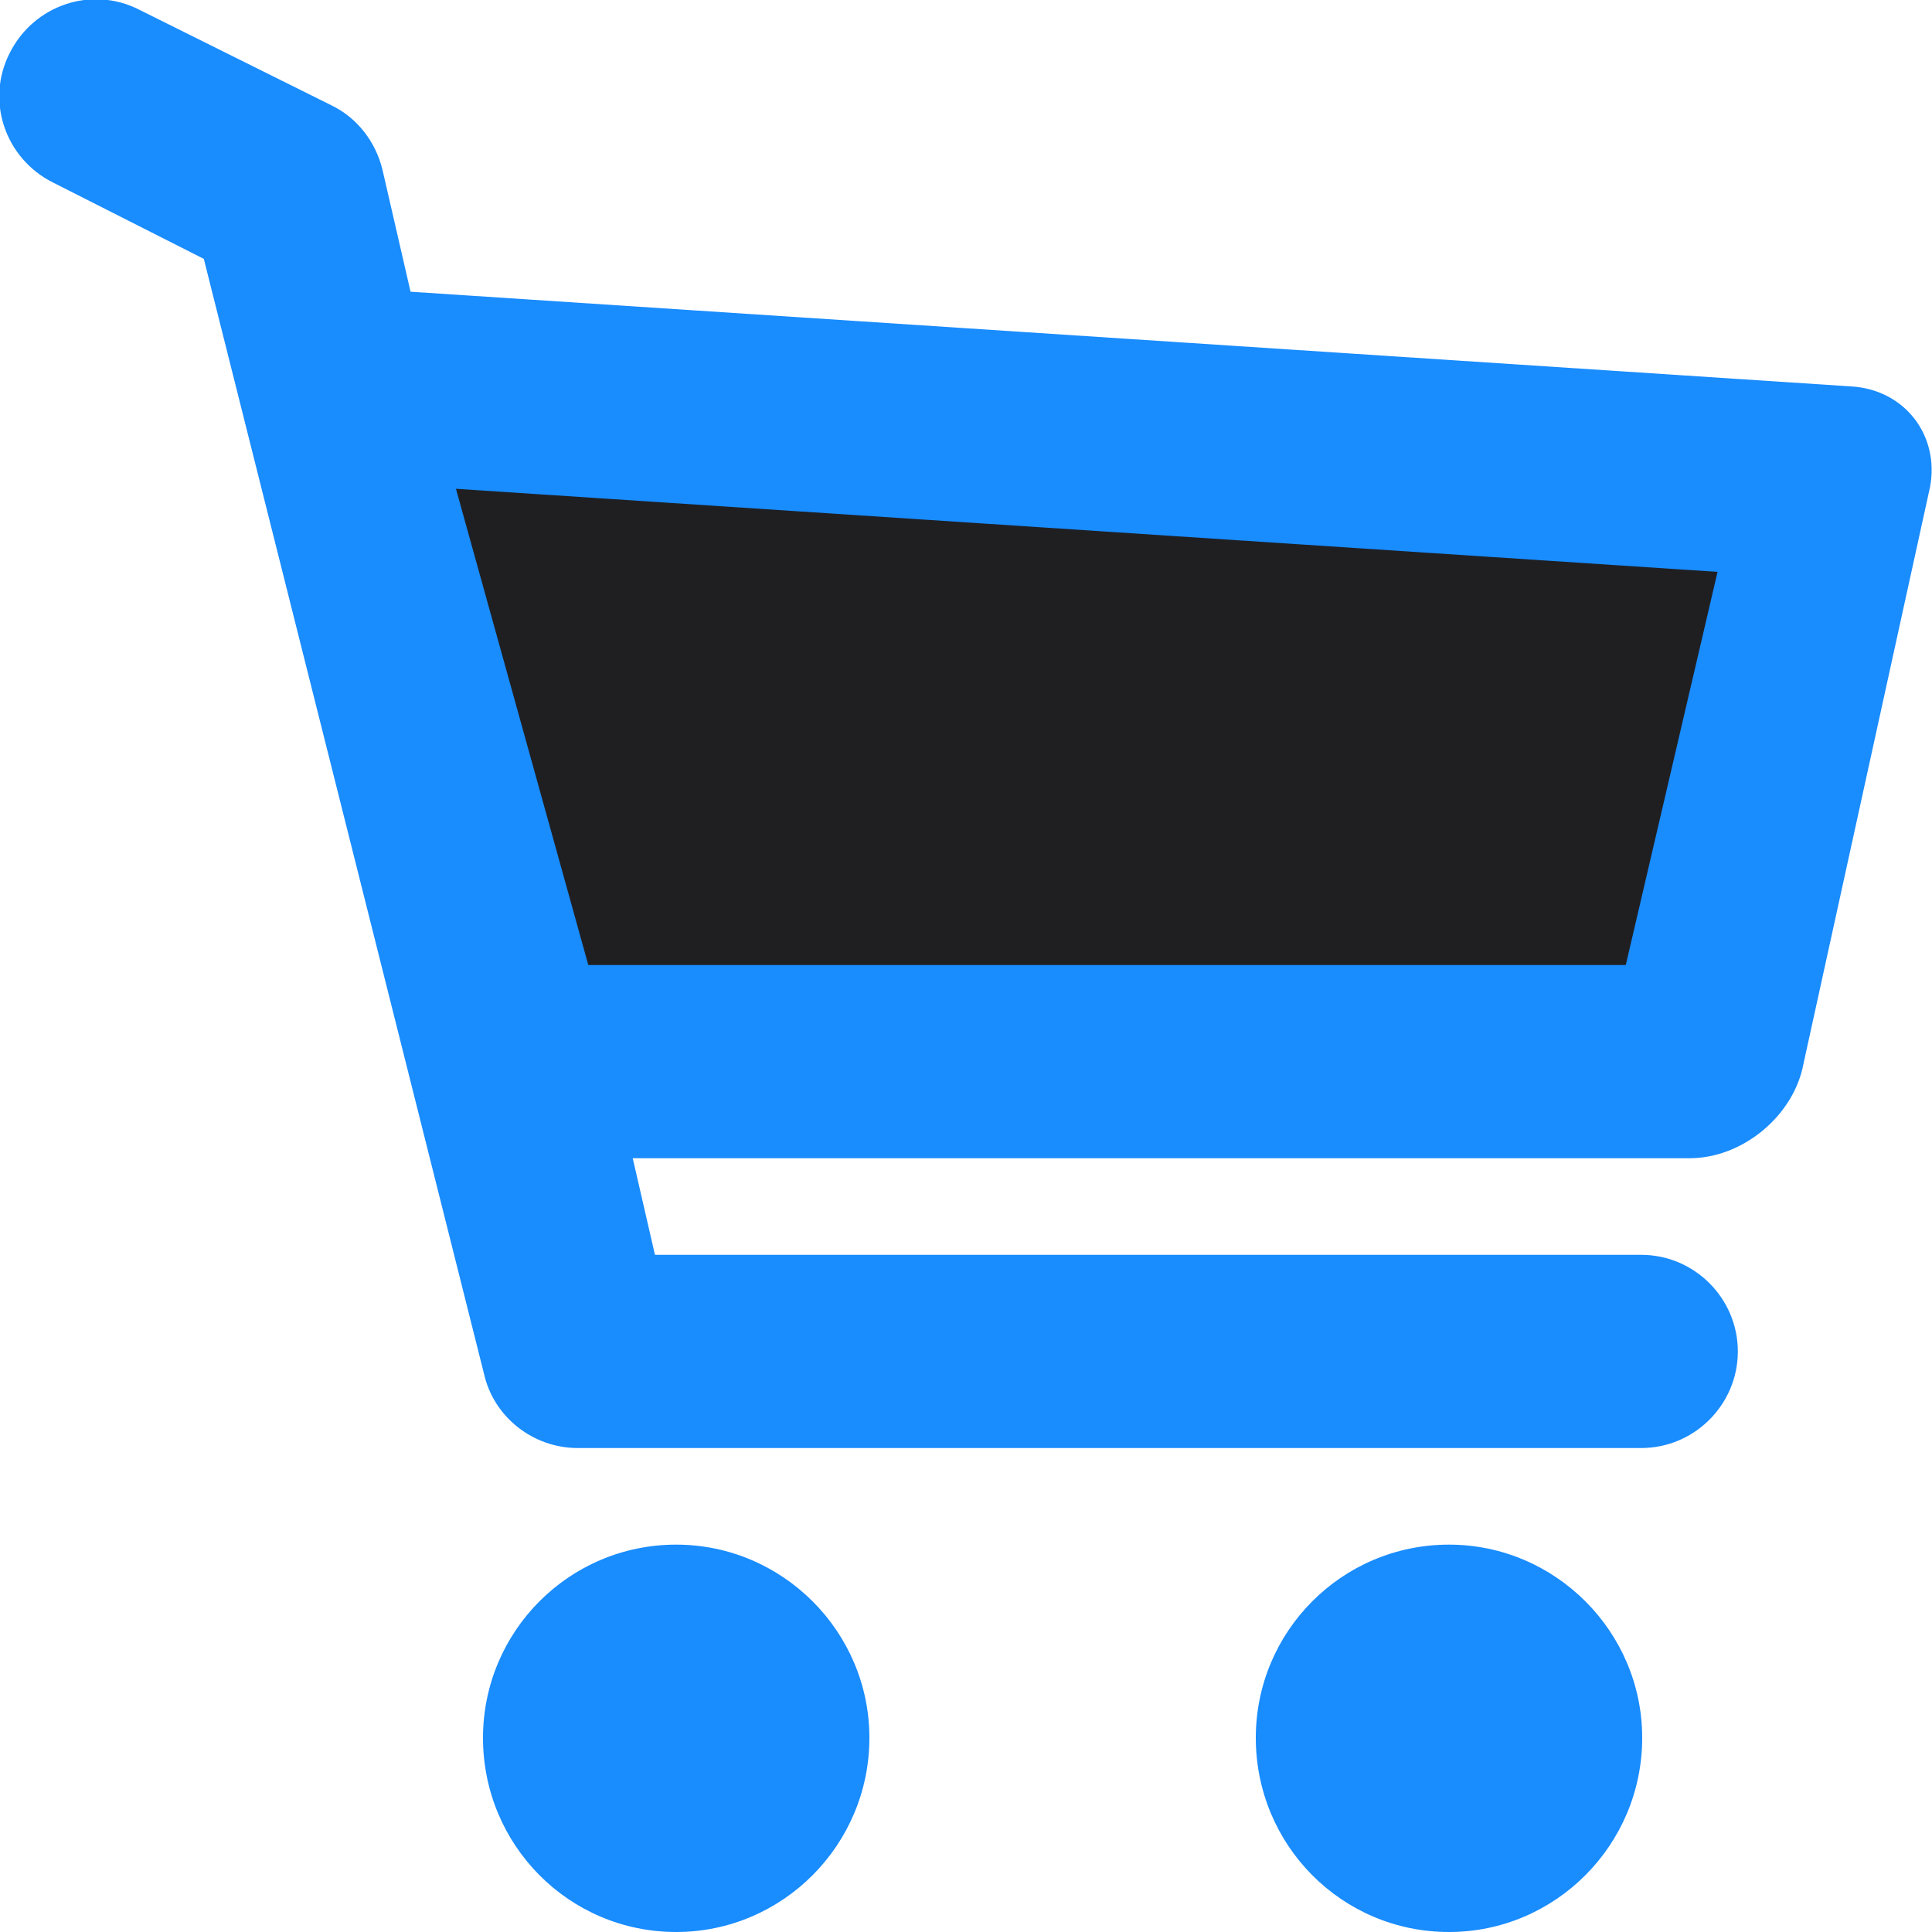 <svg width="20" height="20" viewBox="0 0 20 20" fill="none" xmlns="http://www.w3.org/2000/svg">
<path fill-rule="evenodd" clip-rule="evenodd" d="M19.16 4L4.25 3.02L3.96 1.76C3.89 1.47 3.7 1.22 3.43 1.09L1.44 0.1C0.95 -0.15 0.35 0.05 0.1 0.55C-0.15 1.04 0.05 1.64 0.55 1.89L2.11 2.68L5.01 14.22C5.11 14.67 5.52 14.99 5.98 14.99H16.99C17.54 14.99 17.99 14.54 17.99 13.99C17.99 13.44 17.54 12.99 16.99 12.99H6.78L6.55 11.99H17.49C18.04 11.99 18.57 11.55 18.67 11.01L19.98 5.04C20.08 4.5 19.71 4.03 19.16 4ZM5 17.99C5 19.1 5.89 20 7 20C8.1 20 9 19.1 9 17.99C9 16.89 8.1 15.99 7 15.99C5.89 15.99 5 16.89 5 17.99ZM13 17.99C13 19.1 13.89 20 15 20C16.1 20 17 19.1 17 17.99C17 16.89 16.1 15.99 15 15.99C13.89 15.99 13 16.89 13 17.99Z" fill="#198CFE"/>
<path fill-rule="evenodd" clip-rule="evenodd" d="M16.83 9.99L17.78 5.92L4.72 5.06L6.09 9.99H16.83Z" fill="#1F1F22"/>
</svg>
